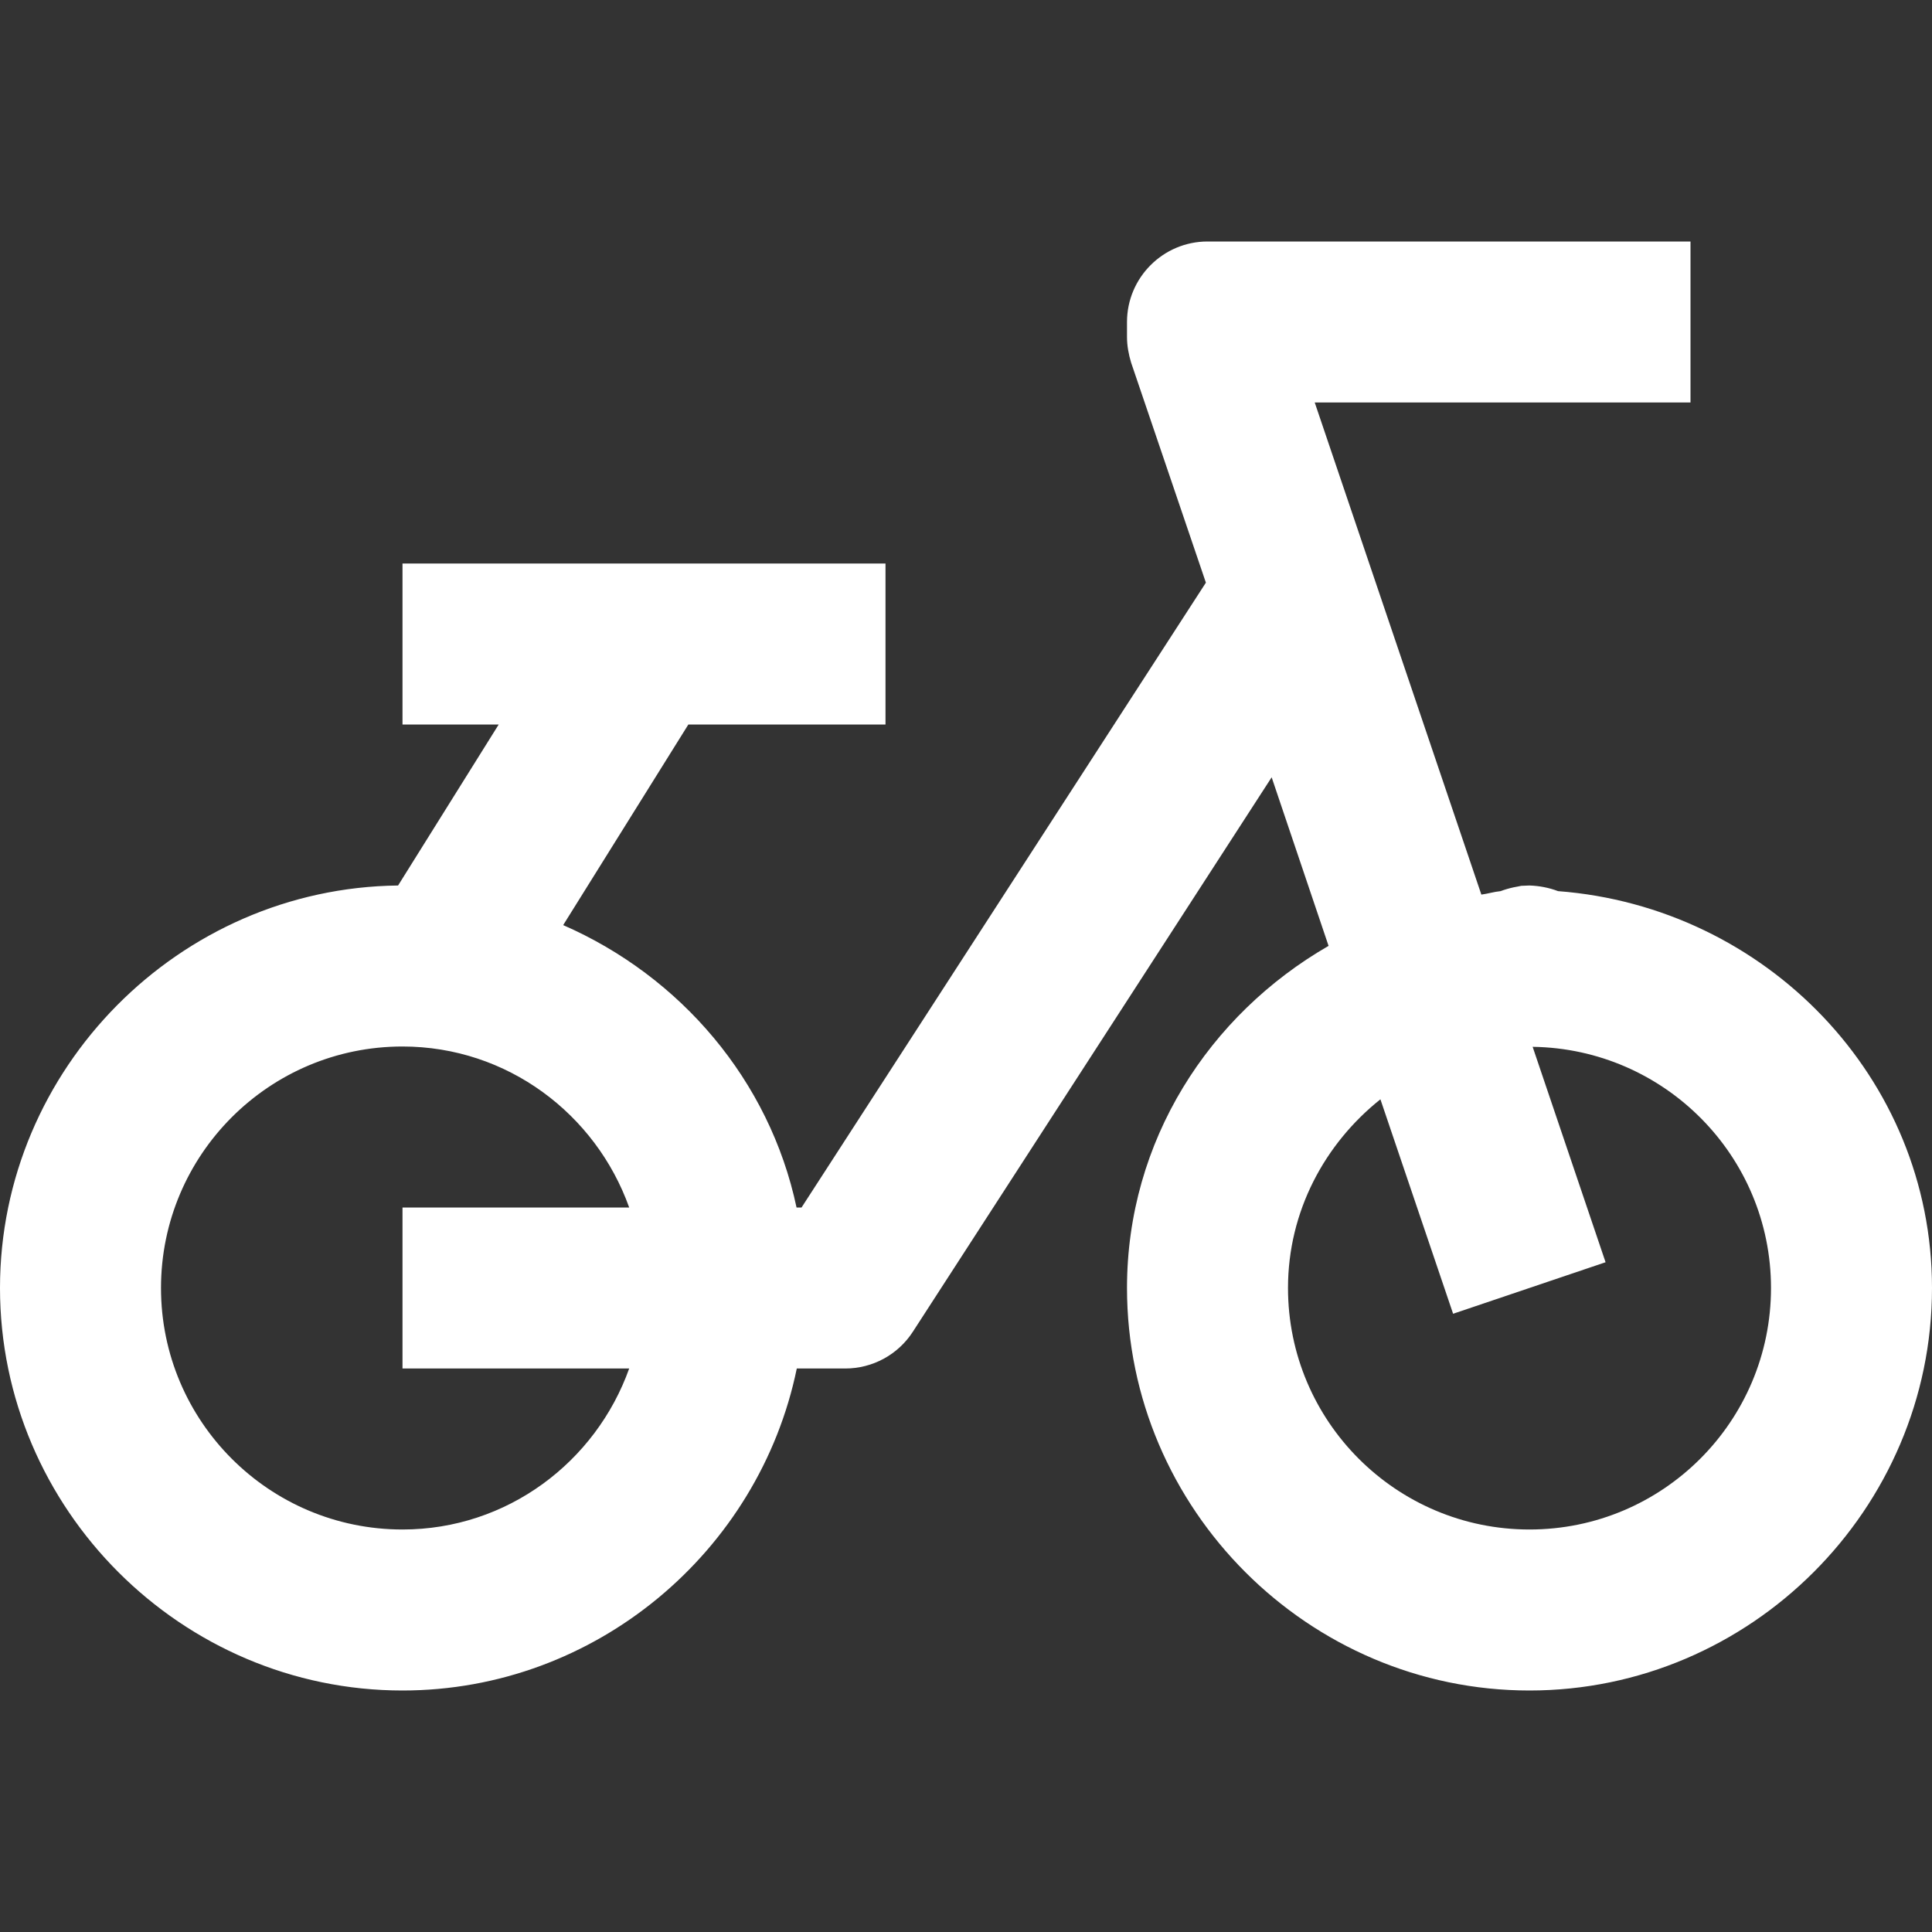 <?xml version="1.0" encoding="UTF-8"?>
<svg xmlns="http://www.w3.org/2000/svg" xmlns:xlink="http://www.w3.org/1999/xlink" viewBox="0 0 24 24" width="24px" height="24px">
<rect x="0" y="0" width="24" height="24" fill="#333333" stroke="none"/>
<g id="surface1633521">
<path style=" stroke:none;fill-rule:nonzero;fill:rgb(100%,100%,100%);fill-opacity:1;" d="M 15 3 C 14.449 3 14 3.449 14 4 L 14 4.188 C 14 4.293 14.02 4.402 14.051 4.504 L 14.98 7.238 L 9.957 15 L 9.895 15 C 9.559 13.418 8.453 12.129 6.996 11.492 L 8.551 9 L 11 9 L 11 7 L 5 7 L 5 9 L 6.195 9 L 4.945 11 C 2.227 11.031 0 13.273 0 16 C 0 18.746 2.254 21 5 21 C 7.402 21 9.43 19.273 9.898 17 L 10.5 17 C 10.84 17 11.156 16.828 11.34 16.543 L 15.797 9.656 L 16.504 11.75 C 15.02 12.605 14 14.172 14 16 C 14 18.746 16.254 21 19 21 C 21.746 21 24 18.746 24 16 C 24 13.383 21.93 11.266 19.355 11.07 C 19.242 11.027 19.121 11.004 19 11 C 18.965 11 18.934 11.004 18.898 11.004 C 18.867 11.012 18.832 11.016 18.801 11.023 C 18.746 11.035 18.691 11.051 18.641 11.07 C 18.559 11.078 18.484 11.102 18.402 11.113 L 16.332 5 L 21 5 L 21 3 Z M 5 13 C 6.301 13 7.402 13.84 7.816 15 L 5 15 L 5 17 L 7.816 17 C 7.402 18.16 6.301 19 5 19 C 3.344 19 2 17.656 2 16 C 2 14.344 3.344 13 5 13 Z M 19.039 13.004 C 20.676 13.027 22 14.359 22 16 C 22 17.656 20.656 19 19 19 C 17.344 19 16 17.656 16 16 C 16 15.047 16.457 14.207 17.148 13.656 L 18.051 16.32 L 19.945 15.68 Z M 19.039 13.004 "/>
</g>
</svg>

